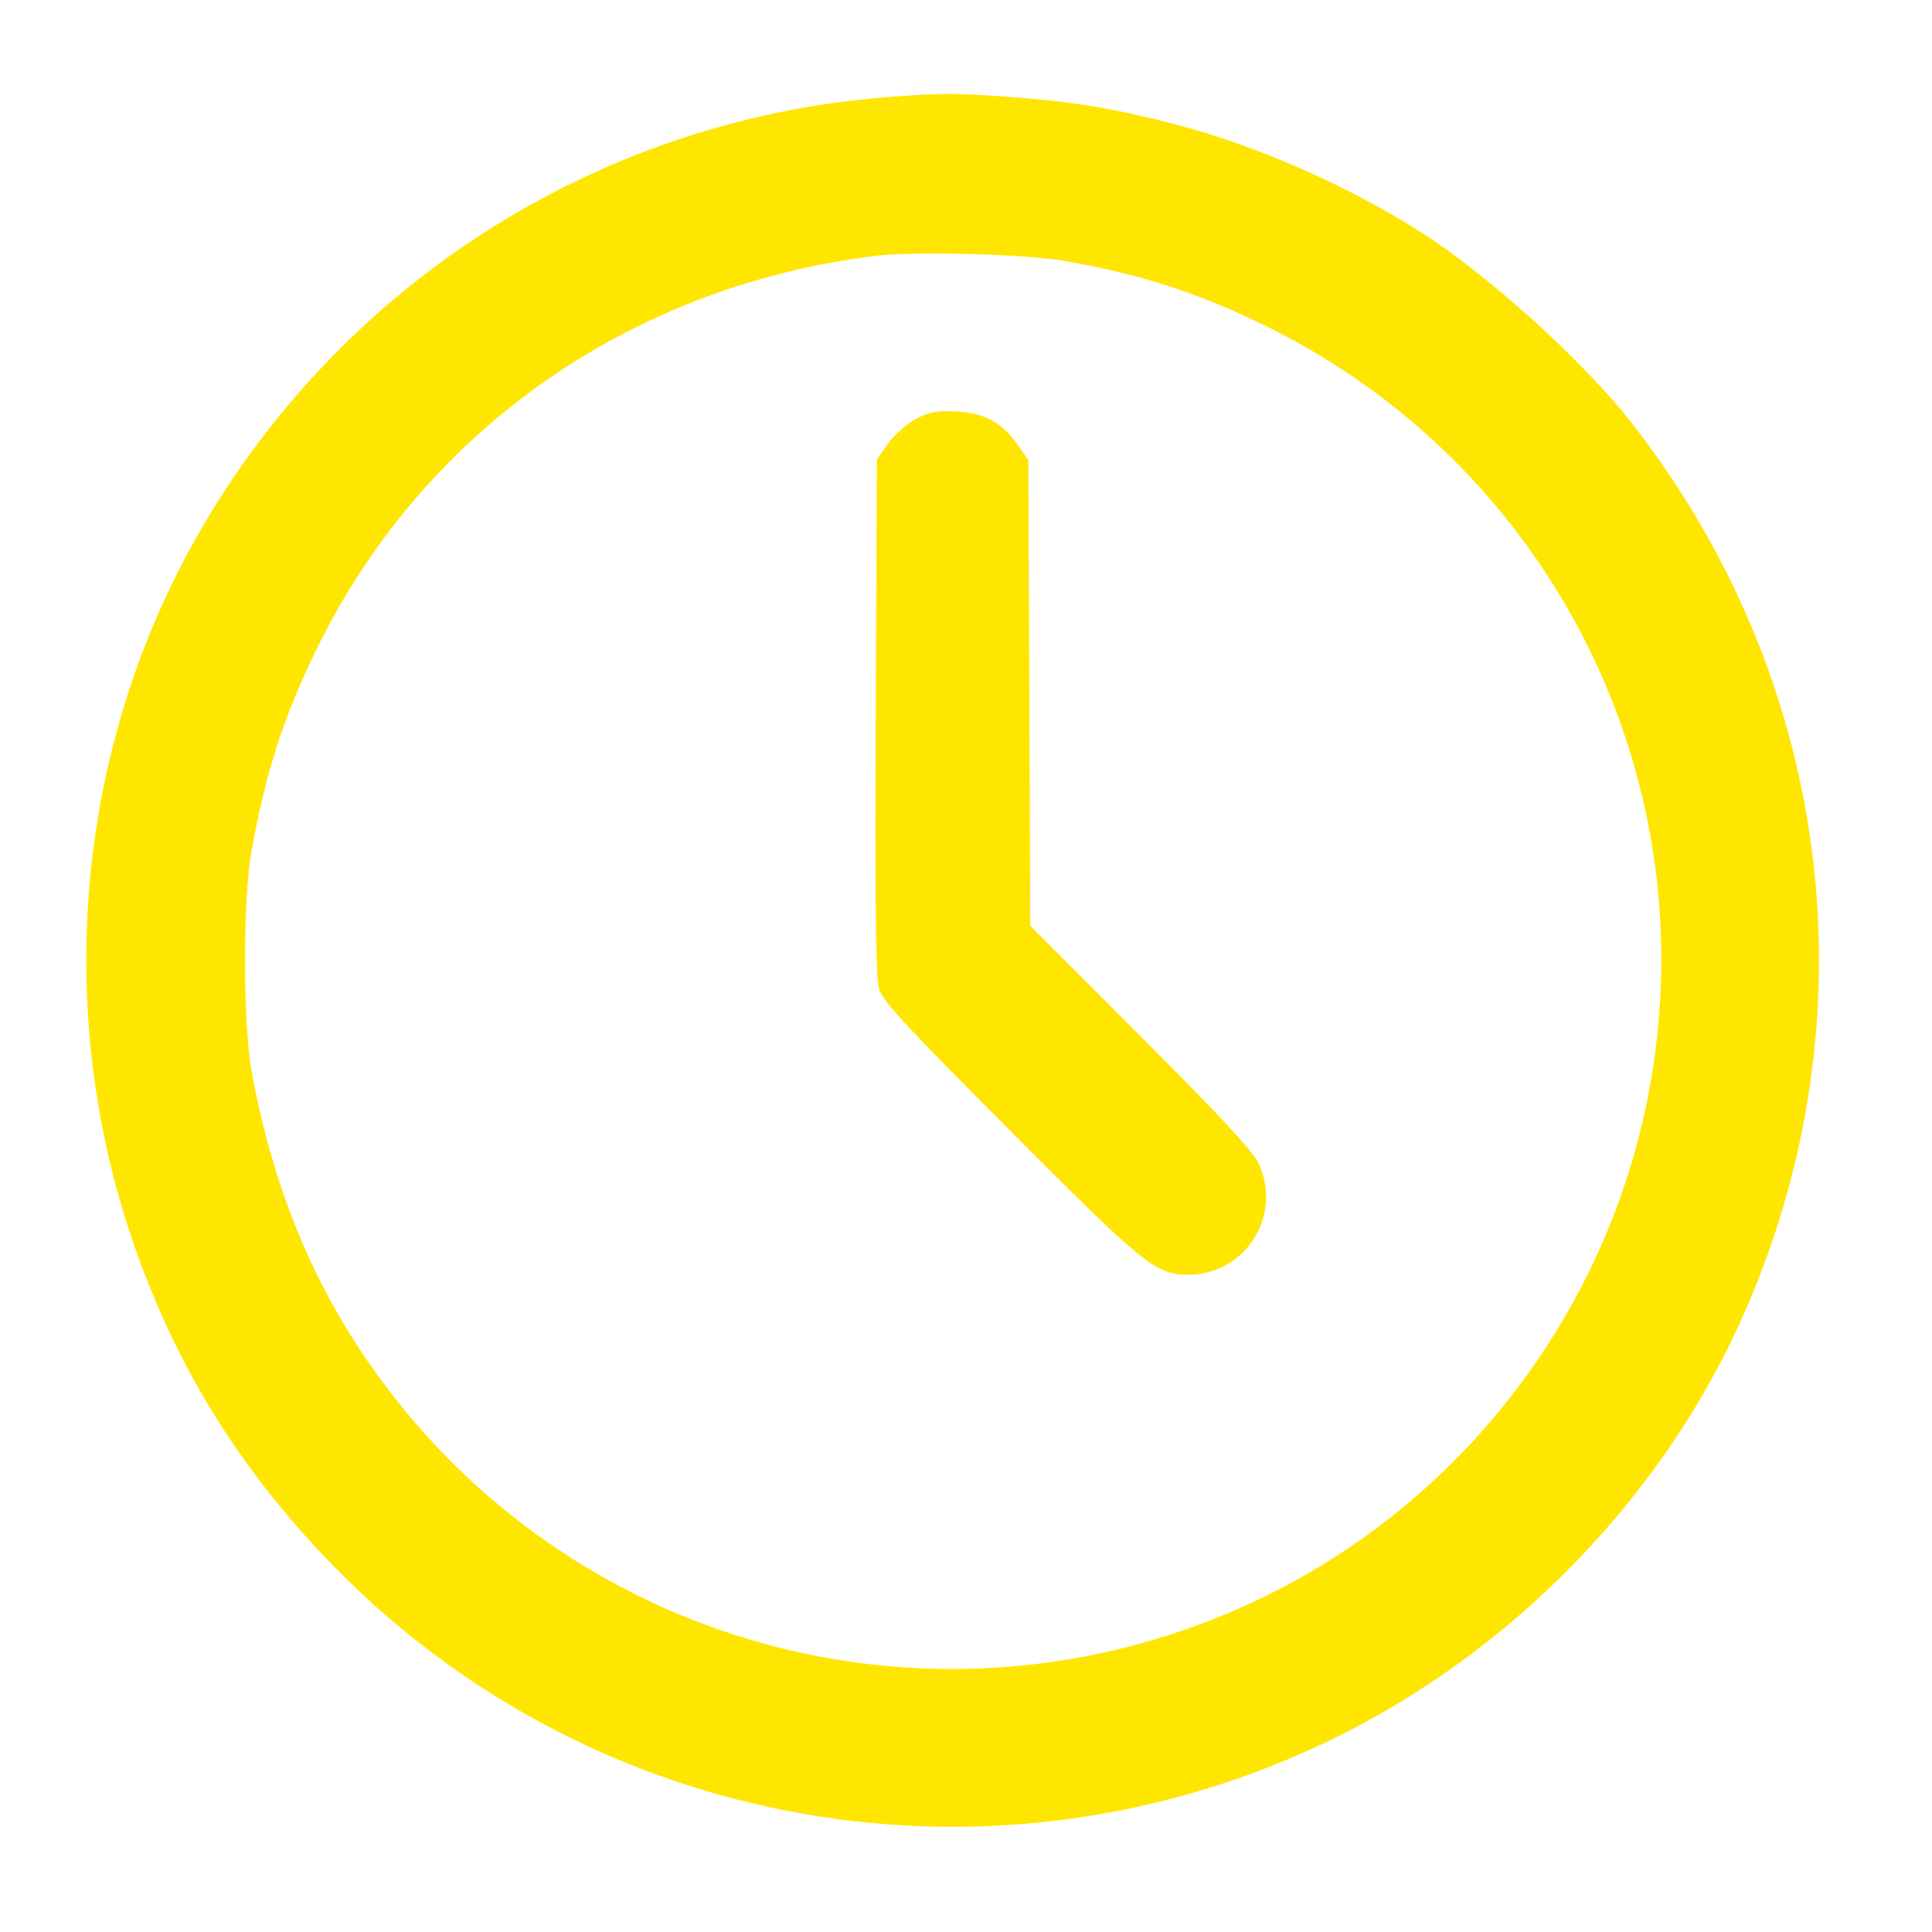<svg width="15" height="15" viewBox="0 0 15 15" fill="none" xmlns="http://www.w3.org/2000/svg">
<path fill-rule="evenodd" clip-rule="evenodd" d="M6.865 0.756C4.623 0.938 2.625 2.219 1.518 4.184C0.589 5.834 0.413 7.854 1.04 9.664C1.371 10.619 1.867 11.417 2.588 12.157C4.61 14.229 7.728 14.772 10.336 13.507C11.743 12.824 12.912 11.62 13.535 10.212C14.561 7.894 14.229 5.27 12.656 3.268C12.287 2.799 11.551 2.134 11.039 1.807C10.467 1.442 9.759 1.131 9.131 0.967C8.655 0.843 8.338 0.79 7.855 0.754C7.425 0.721 7.285 0.722 6.865 0.756ZM8.271 2.027C8.851 2.13 9.267 2.262 9.772 2.504C11.896 3.518 13.134 5.759 12.861 8.091C12.621 10.139 11.256 11.885 9.332 12.605C6.91 13.512 4.205 12.628 2.786 10.466C2.377 9.841 2.103 9.137 1.954 8.32C1.885 7.939 1.885 6.981 1.954 6.6C2.065 5.997 2.193 5.592 2.436 5.085C3.256 3.37 4.866 2.226 6.793 1.987C7.1 1.949 7.964 1.972 8.271 2.027ZM7.109 3.254C7.038 3.292 6.941 3.378 6.894 3.445L6.808 3.567L6.799 5.564C6.793 7.012 6.799 7.592 6.824 7.675C6.851 7.77 7.026 7.96 7.836 8.772C8.878 9.819 8.974 9.897 9.224 9.897C9.667 9.897 9.958 9.442 9.774 9.037C9.732 8.942 9.486 8.677 8.858 8.048L7.999 7.188L7.992 5.38L7.984 3.571L7.905 3.459C7.78 3.28 7.648 3.207 7.427 3.195C7.27 3.187 7.216 3.197 7.109 3.254Z" fill="#FFE600"/>
</svg>
